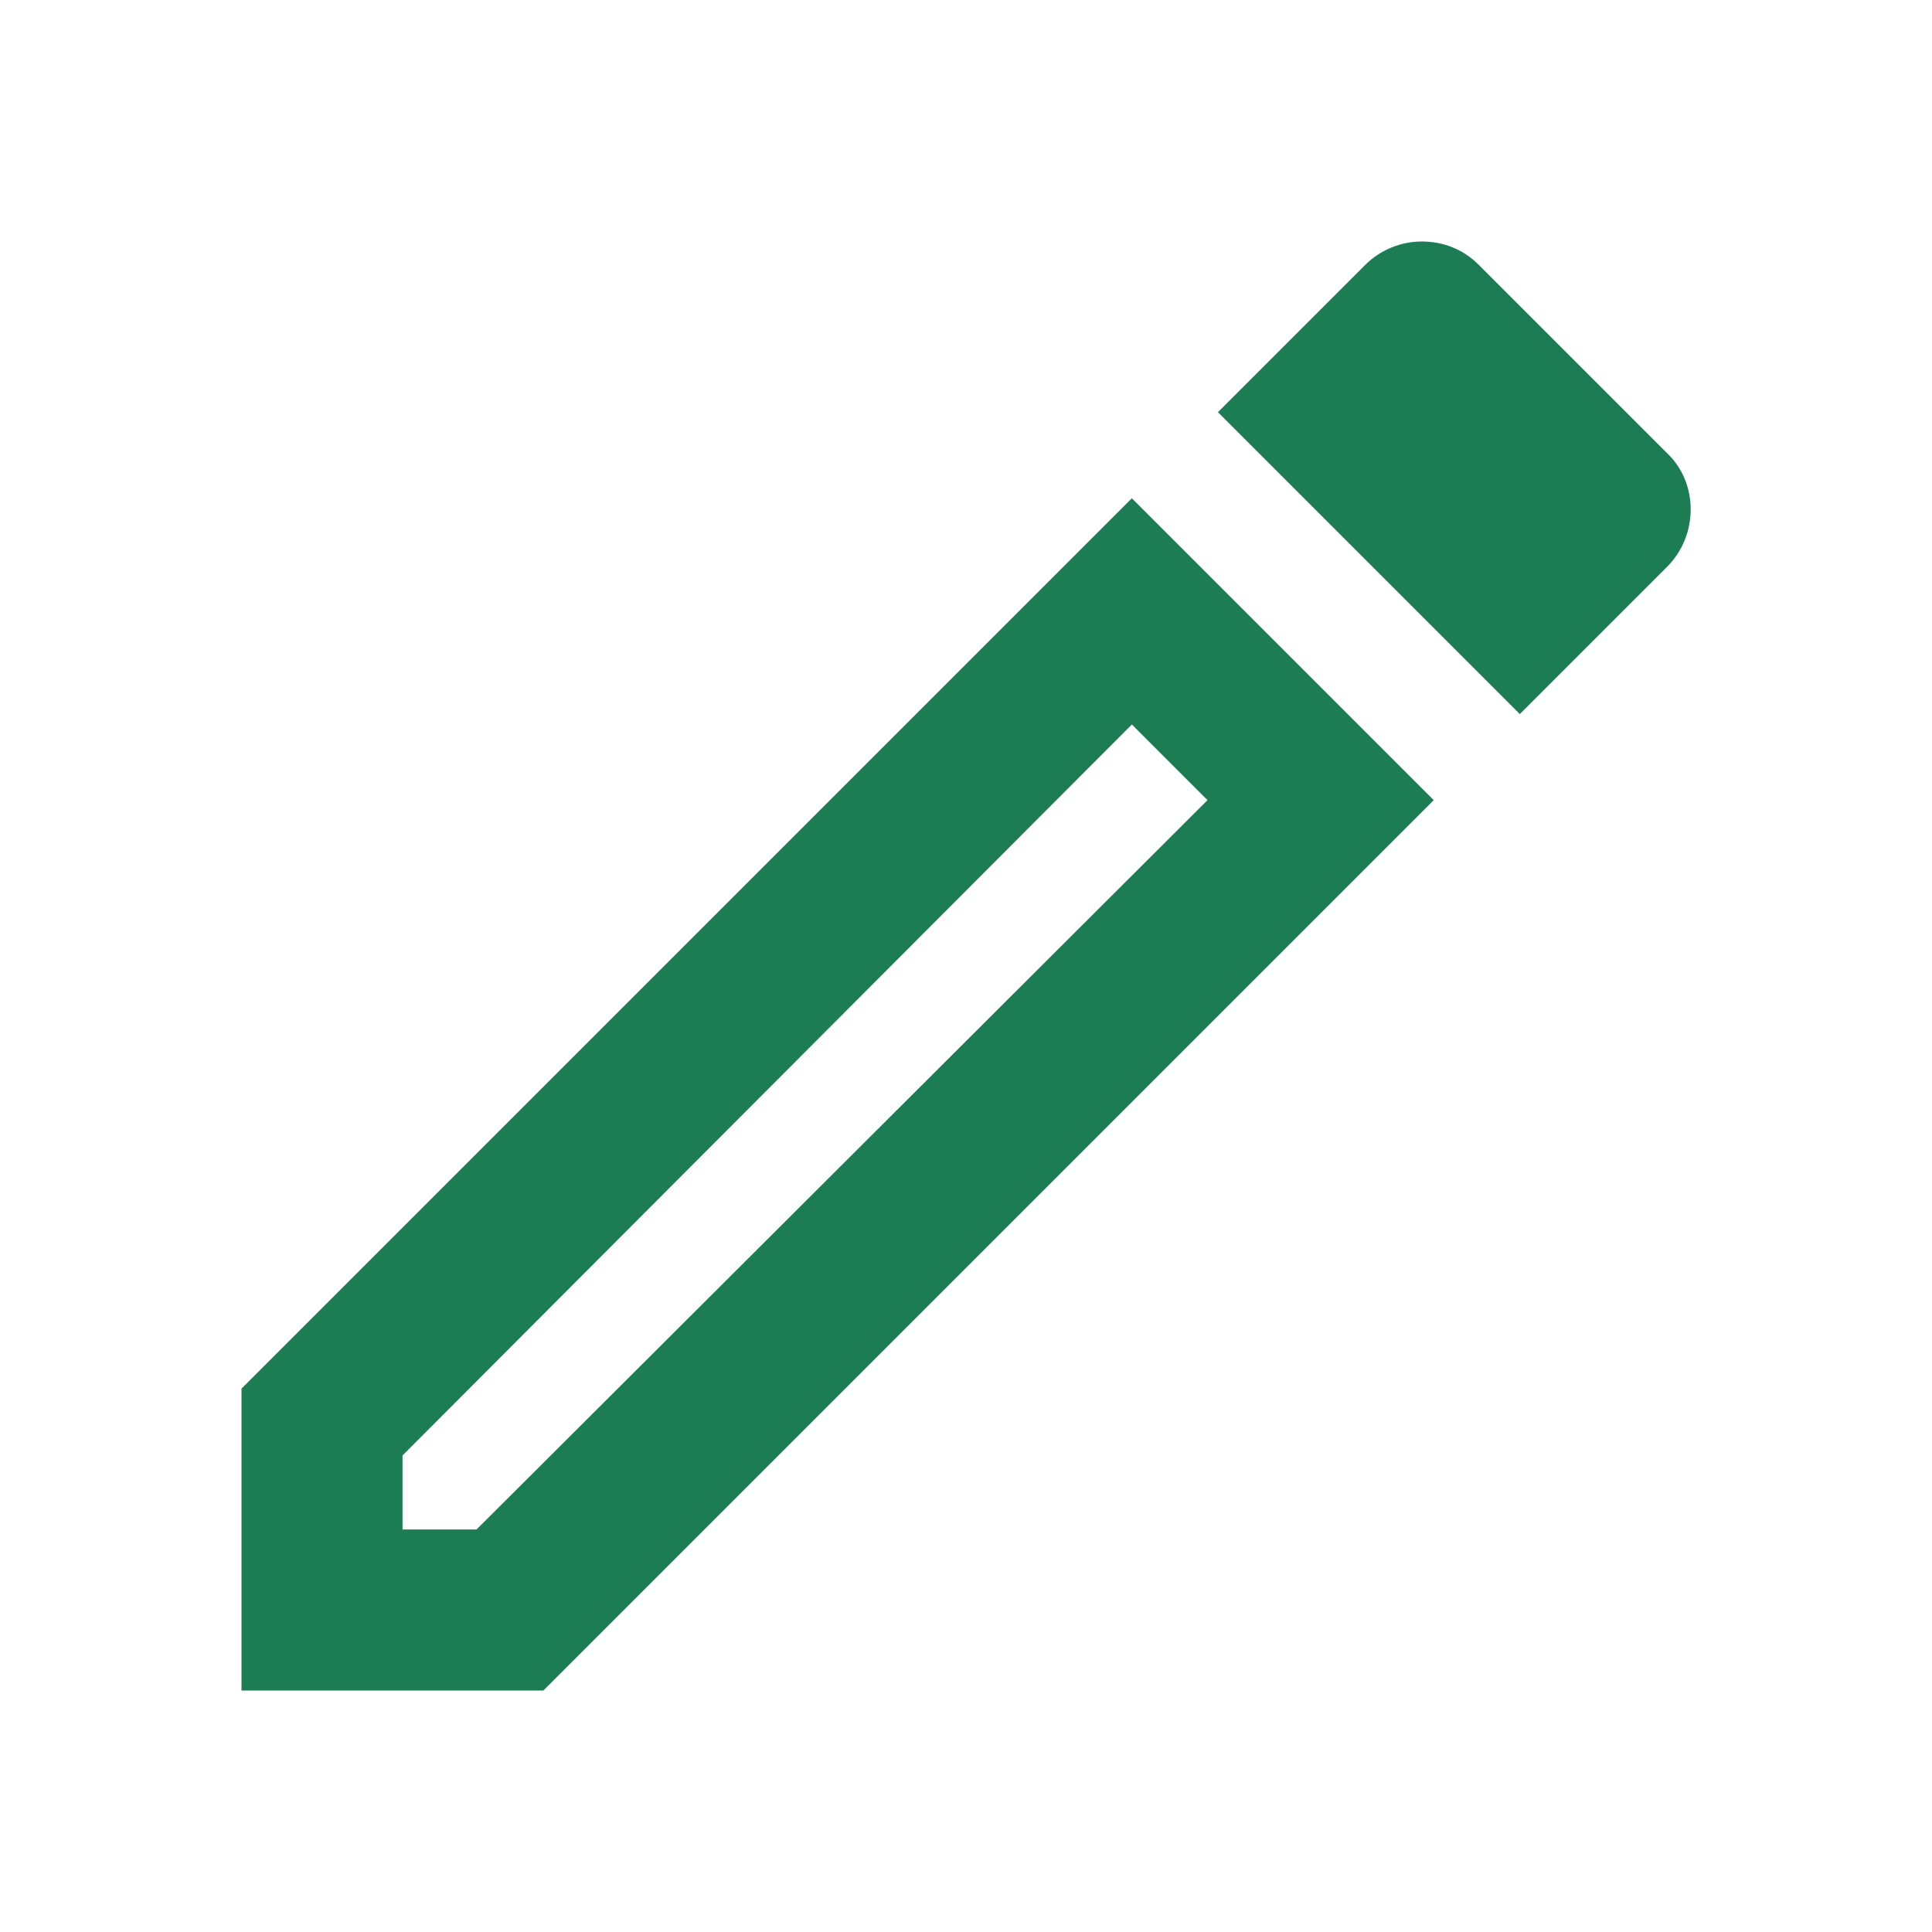 <?xml version="1.0" encoding="UTF-8" standalone="no"?><svg width='32' height='32' viewBox='0 0 32 32' fill='none' xmlns='http://www.w3.org/2000/svg'>
<path d='M18.747 12L20 13.253L7.893 25.333H6.667V24.107L18.747 12ZM23.547 4C23.213 4 22.867 4.133 22.613 4.387L20.173 6.827L25.173 11.827L27.613 9.387C28.133 8.867 28.133 8 27.613 7.507L24.493 4.387C24.227 4.12 23.893 4 23.547 4ZM18.747 8.253L4 23V28H9L23.747 13.253L18.747 8.253Z' fill='#1C7C54'/>
</svg>
